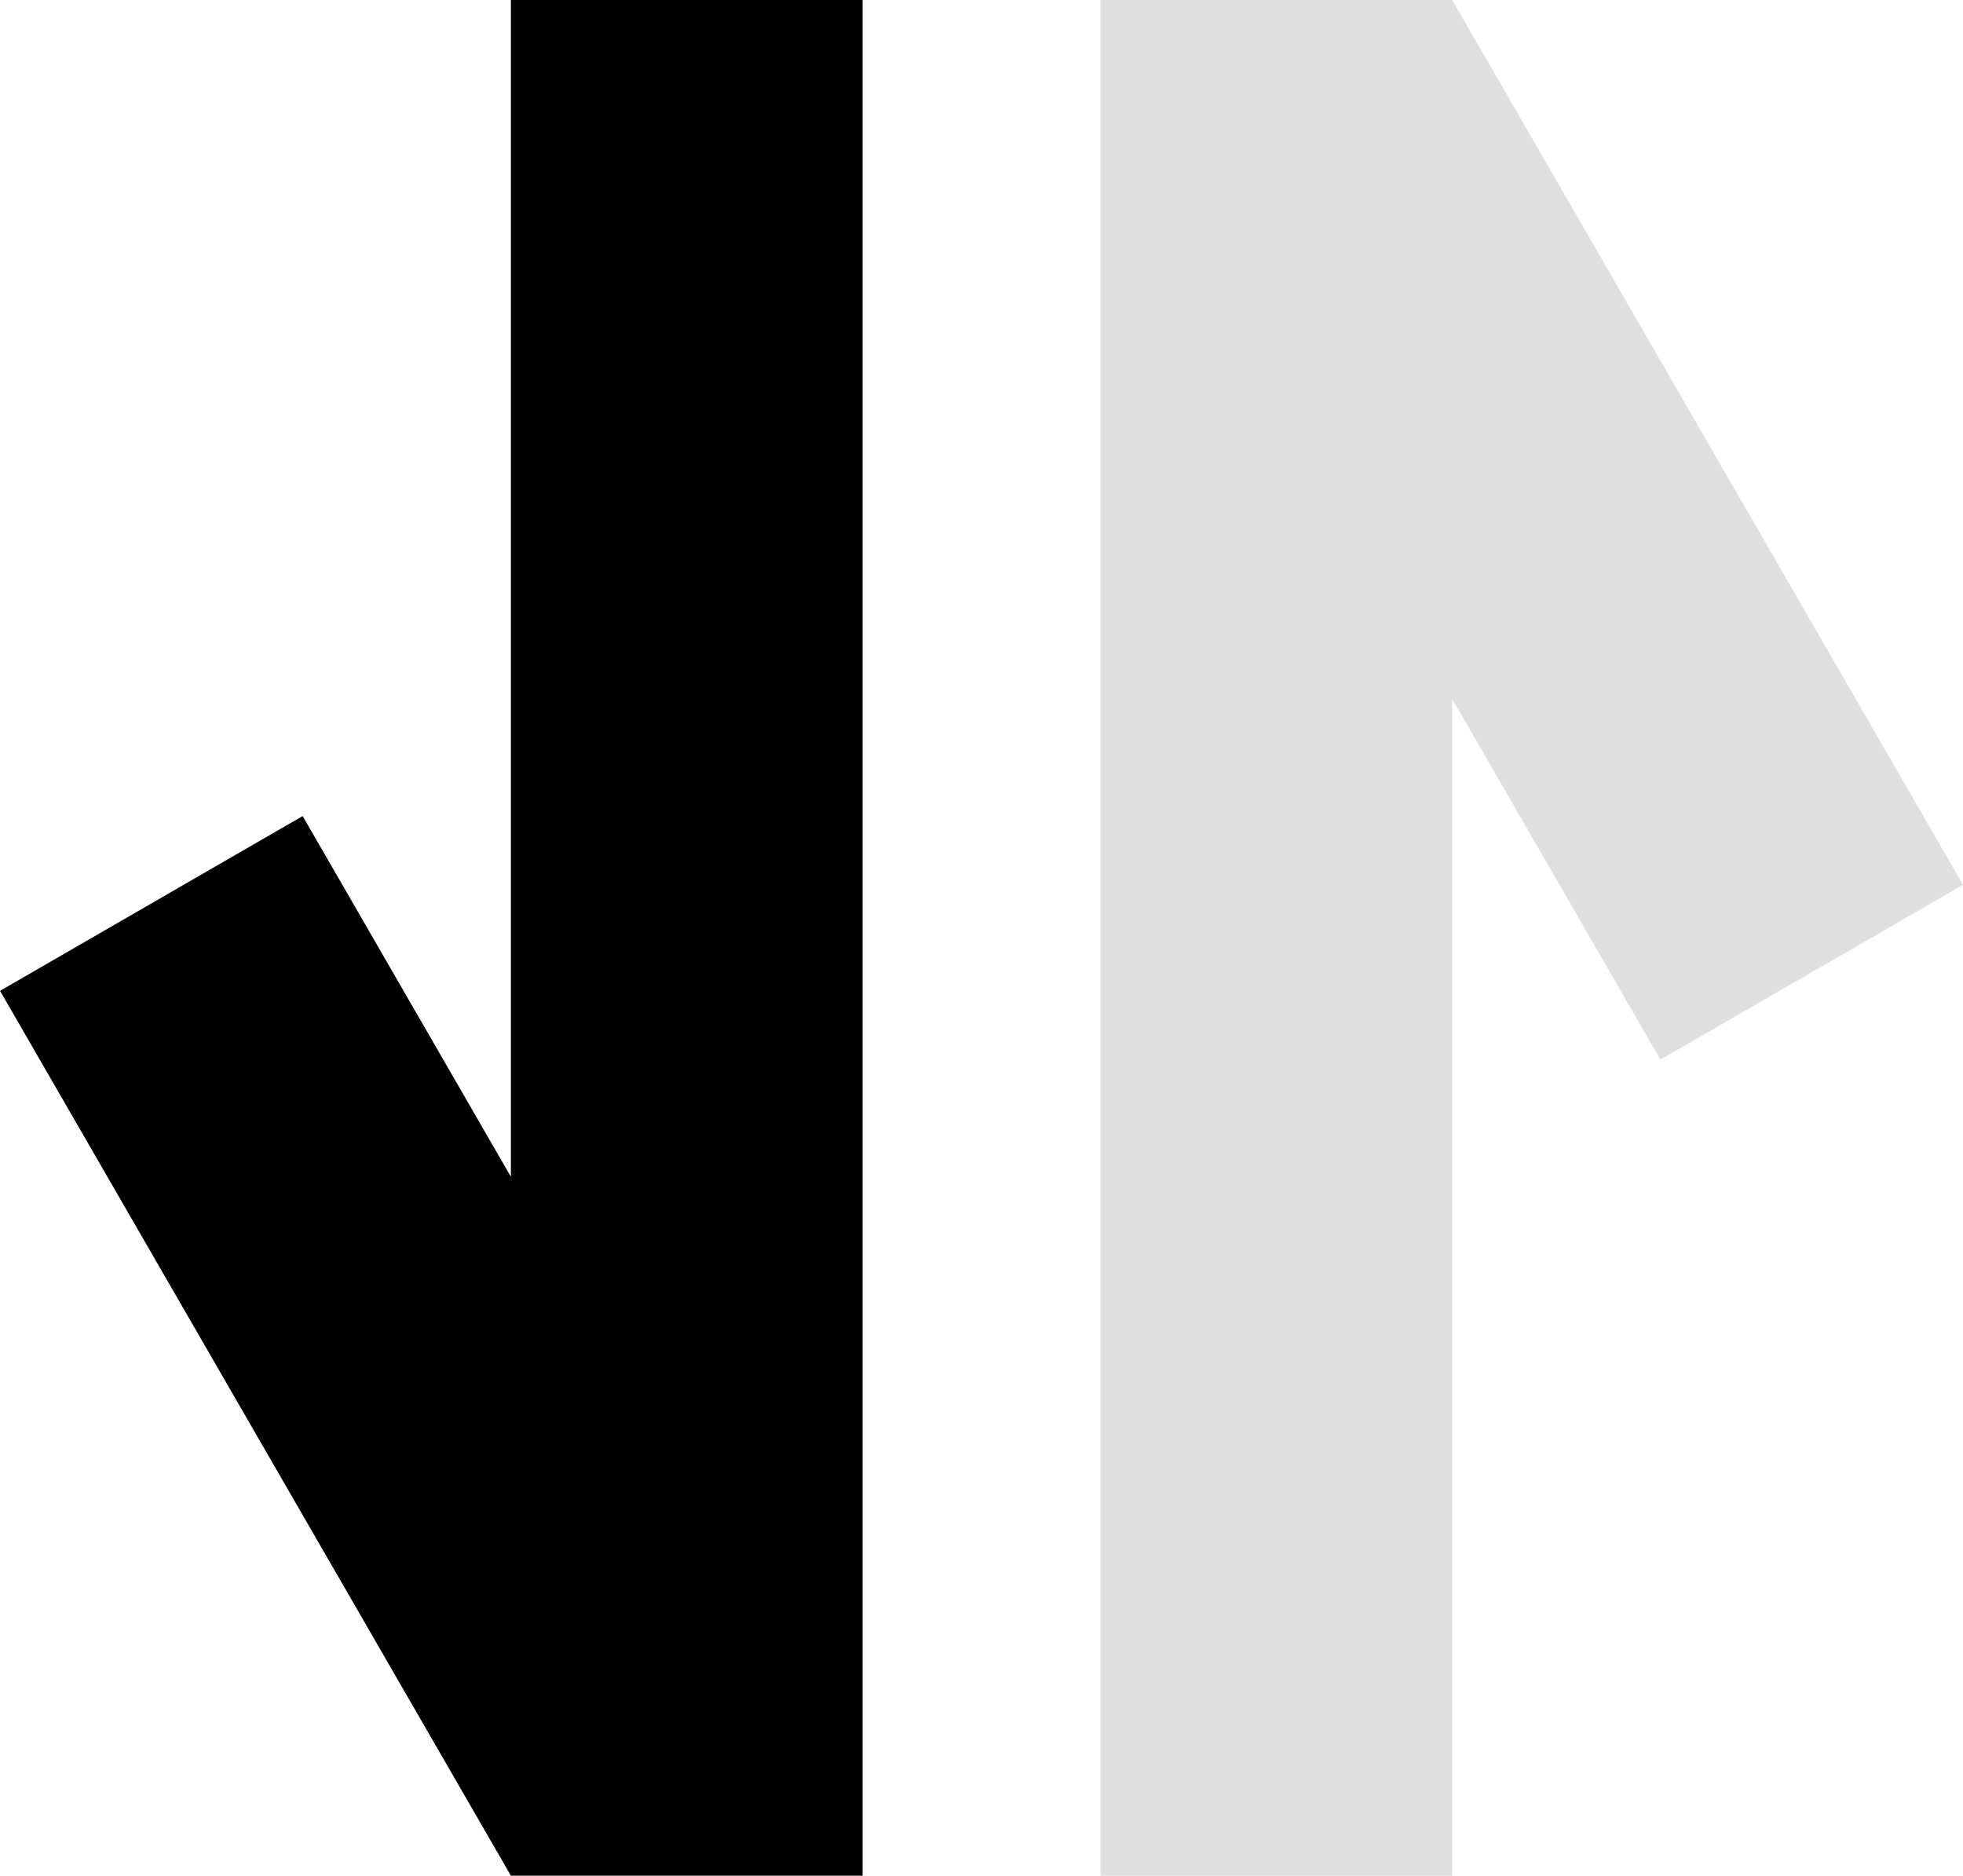 <svg xmlns="http://www.w3.org/2000/svg" width="45.517" height="43.489" viewBox="0 0 45.517 43.489">
  <g id="Incomes" transform="translate(2292.622 -3515.649)">
    <path id="Union_1" data-name="Union 1" d="M11.845,43.489,0,22.973l7.017-4.052,4.828,8.363V0H20V43.489Z" transform="translate(-2247.104 3559.138) rotate(180)" fill="#dfdfdf"/>
    <path id="Union_3" data-name="Union 3" d="M11.864,43.489.019,22.973l7.017-4.052,4.828,8.363V0h8.155V43.489Z" transform="translate(-2292.64 3515.649)"/>
  </g>
</svg>
